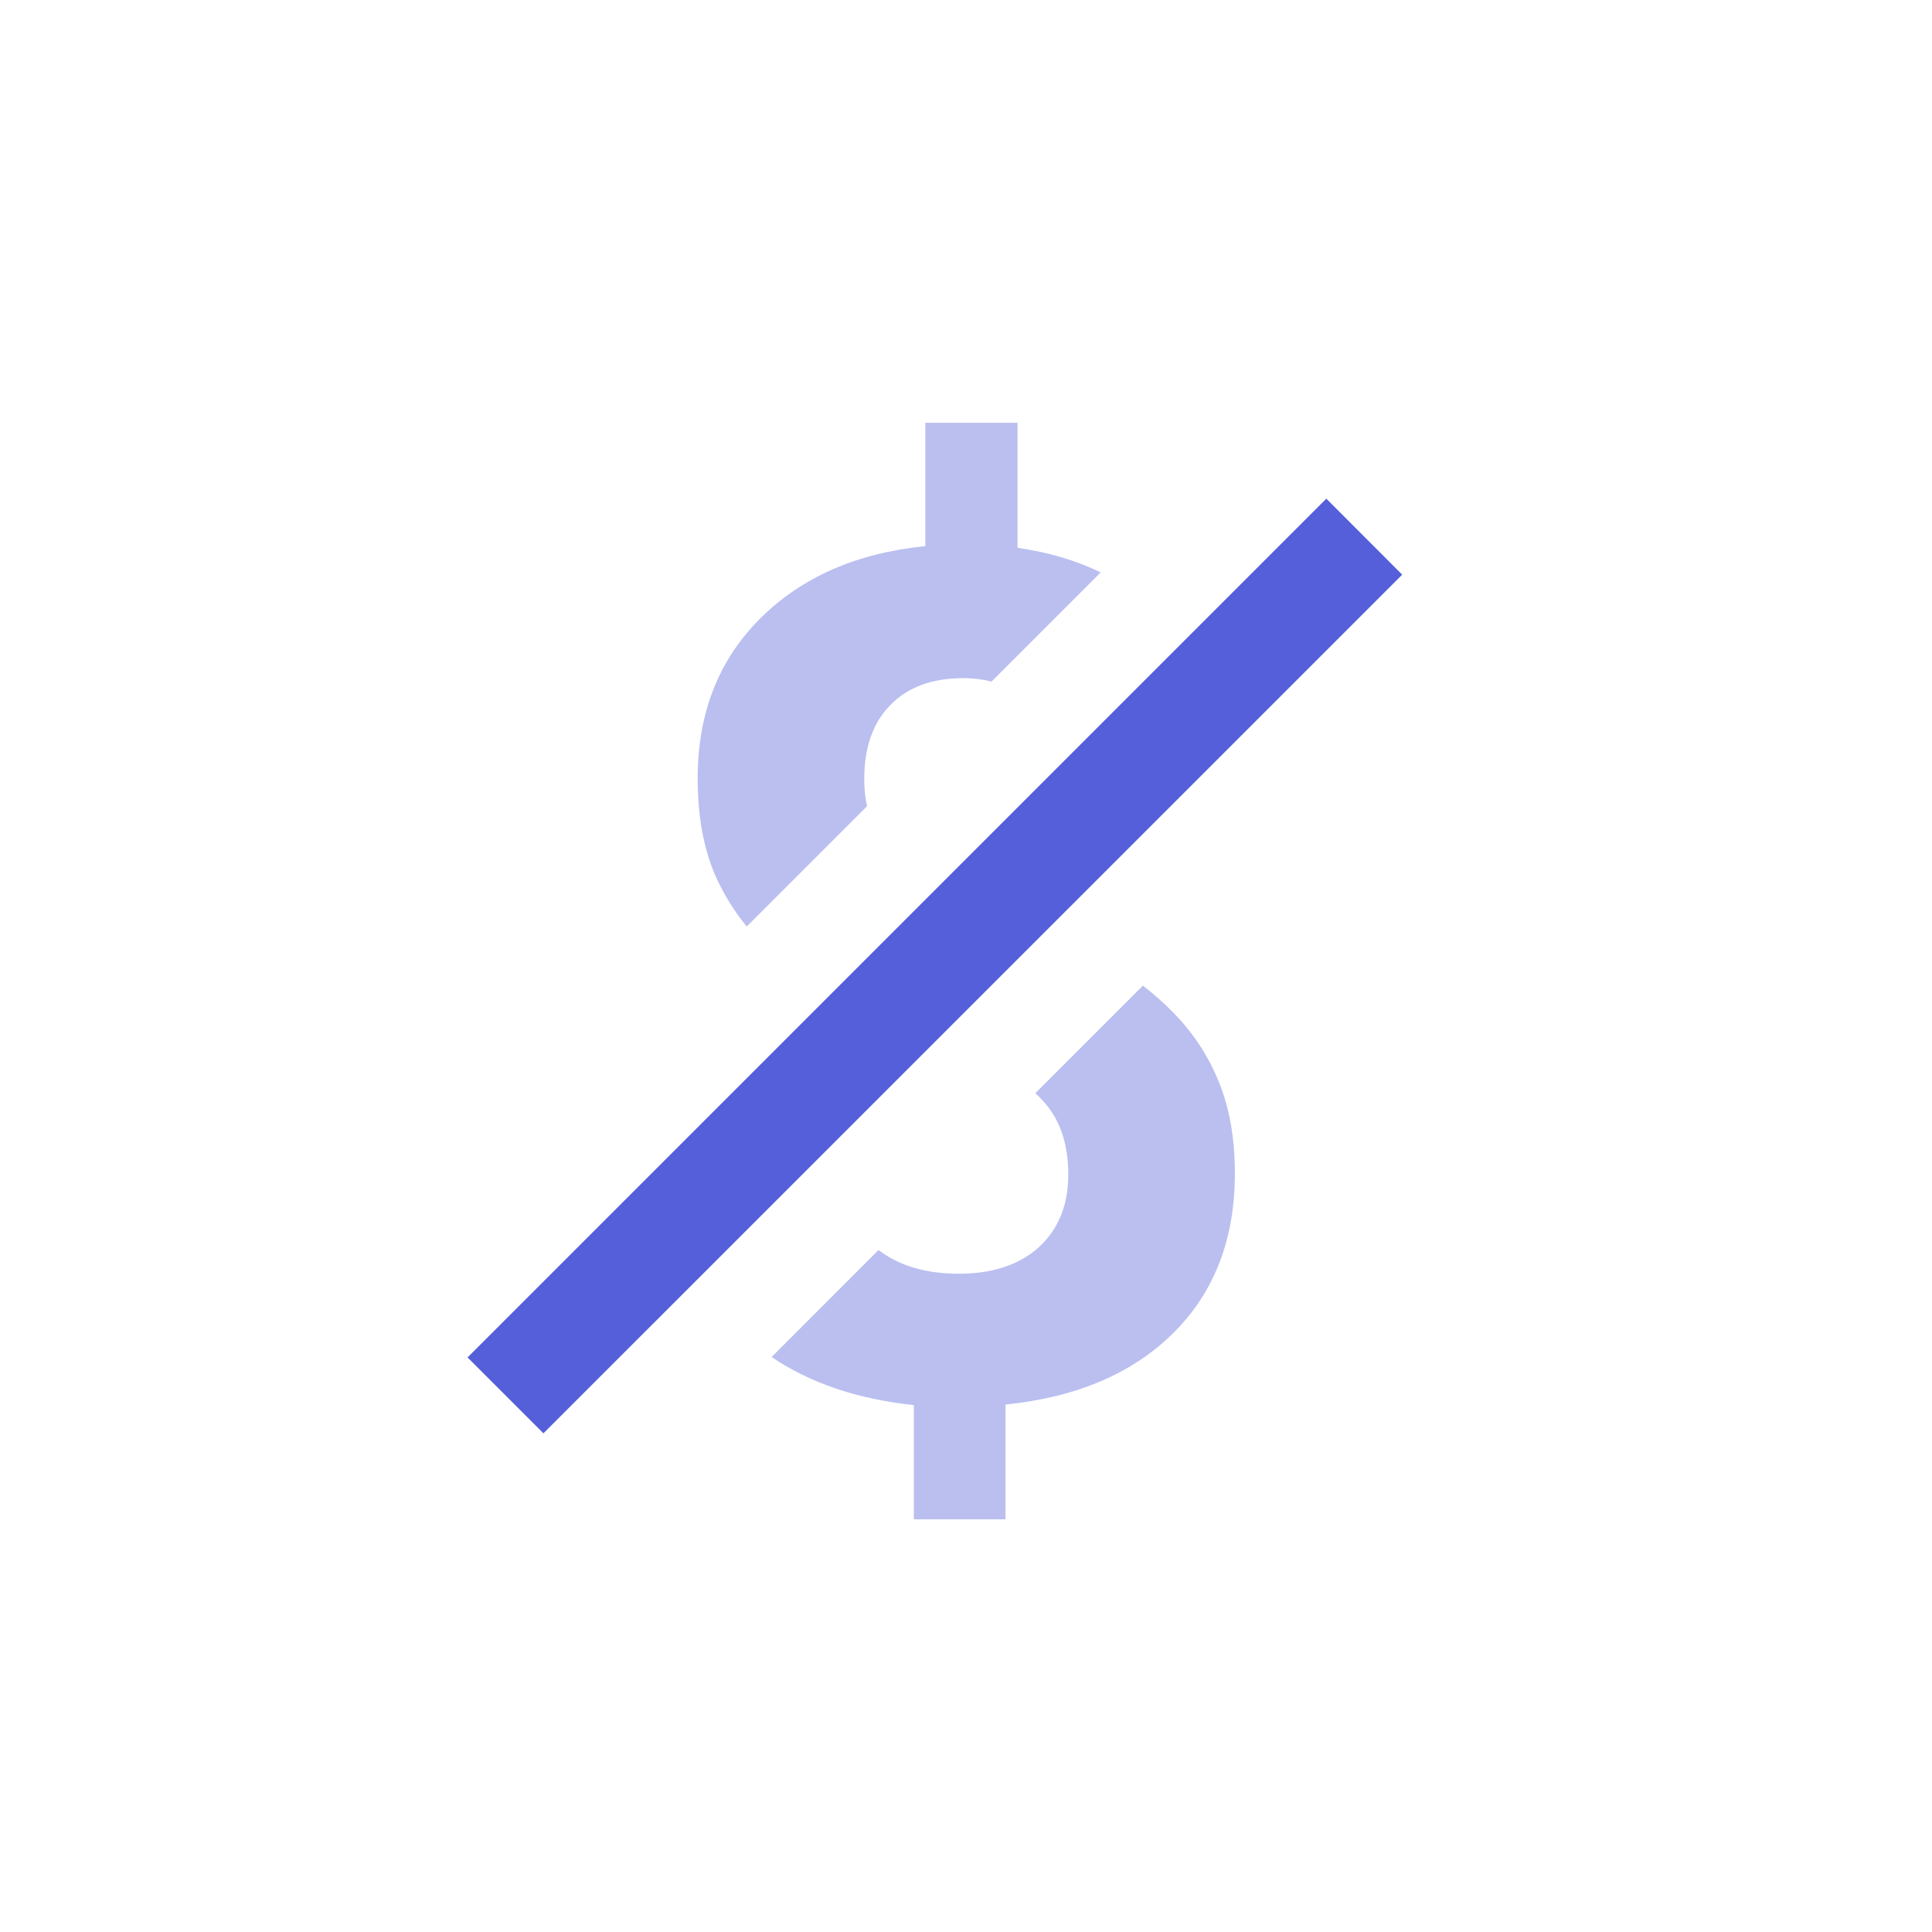 <svg width="18" height="18" viewBox="0 0 18 18" fill="none" xmlns="http://www.w3.org/2000/svg">
<path opacity="0.4" fill-rule="evenodd" clip-rule="evenodd" d="M7.189 12.643C7.546 12.885 7.987 13.035 8.514 13.091V14.155H9.368V13.086C10.034 13.018 10.556 12.794 10.936 12.415C11.316 12.035 11.505 11.541 11.505 10.932C11.505 10.606 11.455 10.322 11.355 10.078C11.255 9.831 11.11 9.613 10.92 9.423C10.838 9.339 10.747 9.259 10.648 9.183L9.646 10.185C9.668 10.205 9.688 10.225 9.706 10.245C9.871 10.416 9.953 10.649 9.953 10.943C9.953 11.226 9.862 11.451 9.679 11.62C9.497 11.784 9.248 11.867 8.933 11.867C8.626 11.867 8.377 11.793 8.185 11.646L7.189 12.643ZM6.957 8.632L8.078 7.511C8.06 7.433 8.052 7.348 8.052 7.258C8.052 6.965 8.132 6.736 8.293 6.571C8.455 6.403 8.682 6.318 8.976 6.318C9.069 6.318 9.157 6.329 9.238 6.35L10.255 5.333C10.025 5.221 9.767 5.145 9.48 5.104V3.939H8.621V5.088C7.98 5.153 7.466 5.378 7.08 5.765C6.693 6.152 6.5 6.648 6.5 7.253C6.5 7.604 6.555 7.906 6.666 8.161C6.743 8.332 6.84 8.489 6.957 8.632Z" fill="#545FD9"/>
<path fill-rule="evenodd" clip-rule="evenodd" d="M13.064 5.354L5.063 13.354L4.356 12.647L12.357 4.646L13.064 5.354Z" fill="#545FD9"/>
</svg>
